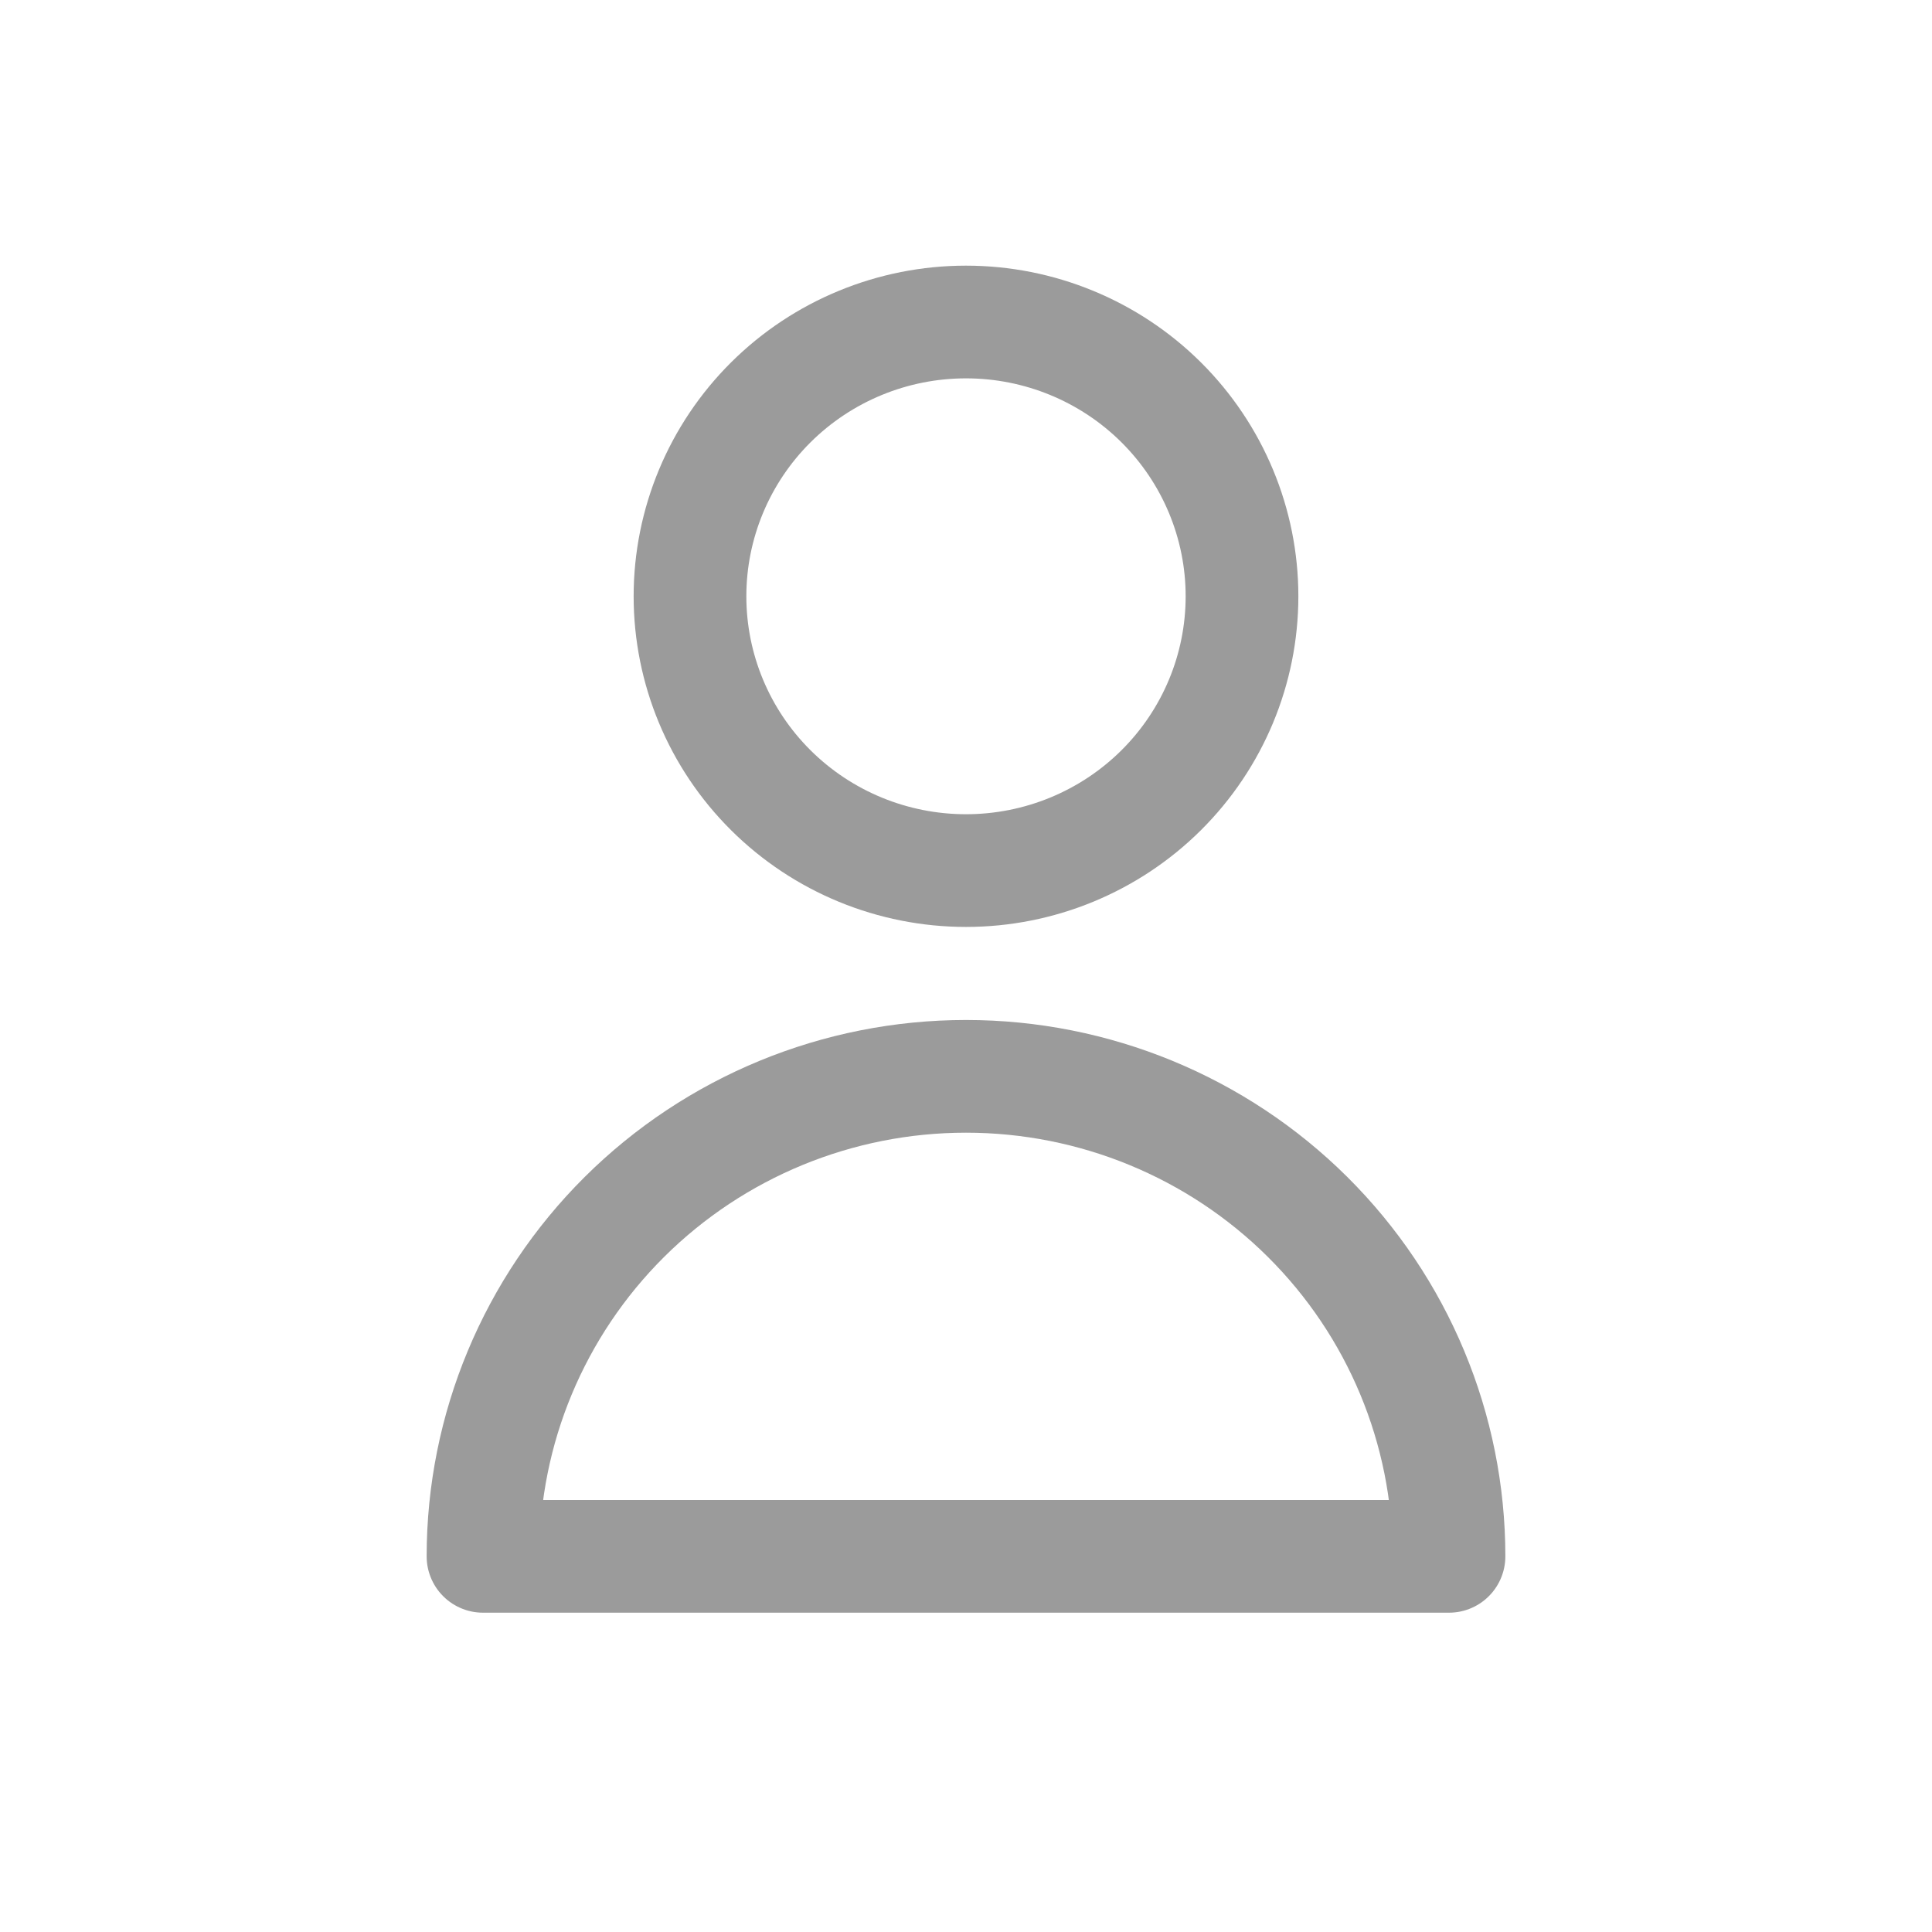 <?xml version="1.0" encoding="UTF-8"?>
<svg width="36px" height="36px" viewBox="0 0 36 36" version="1.1" xmlns="http://www.w3.org/2000/svg" xmlns:xlink="http://www.w3.org/1999/xlink">
    <title>Icons/Tabbar/ic_profiletest</title>
    <g id="Icons/Tabbar/ic_profile" stroke="none" stroke-width="1" fill="none" fill-rule="evenodd" stroke-linecap="round" stroke-linejoin="round">
        <g id="Vector" transform="translate(9, 6)" stroke="#9B9B9B" stroke-width="2.1">
            <path d="M12.637,8.725 C13.601,7.767 14.143,6.467 14.143,5.111 C14.143,3.756 13.601,2.456 12.637,1.497 C11.672,0.538 10.364,0 9,0 C7.636,0 6.328,0.538 5.363,1.497 C4.399,2.456 3.857,3.756 3.857,5.111 C3.857,6.467 4.399,7.767 5.363,8.725 C6.328,9.684 7.636,10.222 9,10.222 C10.364,10.222 11.672,9.684 12.637,8.725 Z" id="Path"></path>
            <path d="M2.636,16.675 C4.324,14.998 6.613,14.056 9,14.056 C11.387,14.056 13.676,14.998 15.364,16.675 C17.052,18.353 18,20.628 18,23 L0,23 C0,20.628 0.948,18.353 2.636,16.675 Z" id="Path"></path>
        </g>
    </g>
</svg>